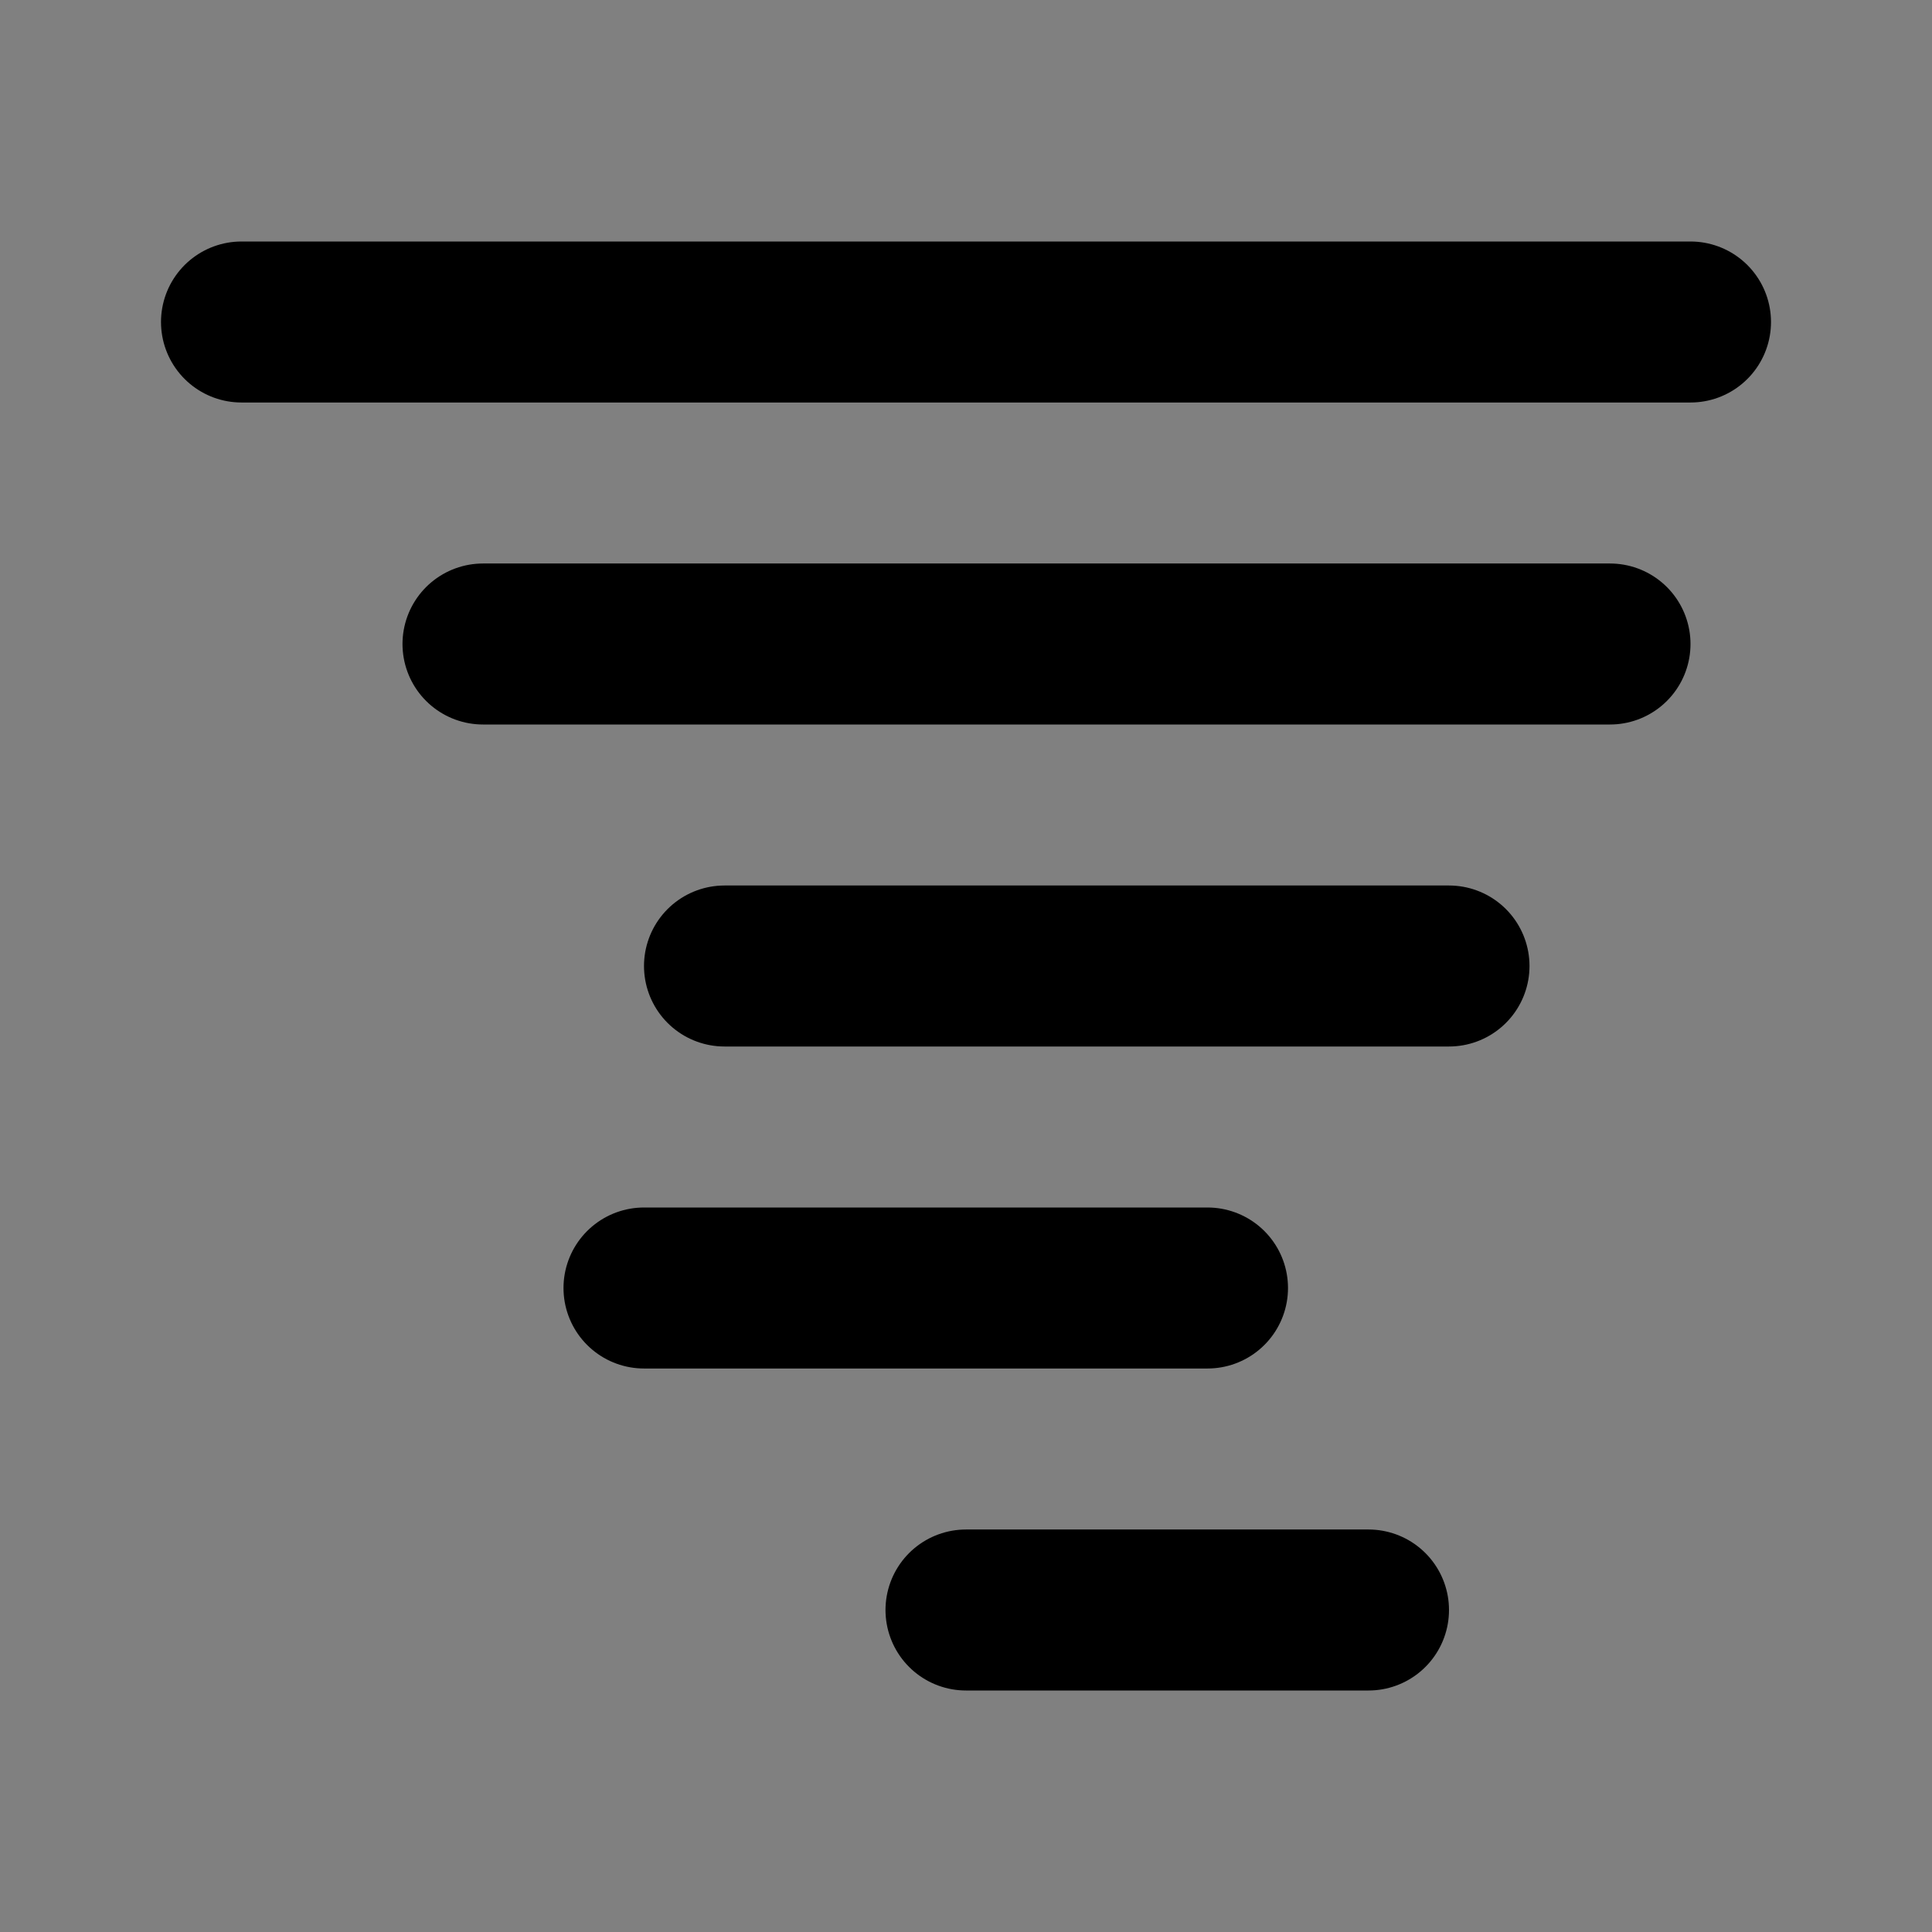 <svg xmlns="http://www.w3.org/2000/svg" width="800px" height="800px" viewBox="0 0 24 24" fill="#ffffff">
<rect x="0" y="0" width="24" height="24" fill="#808080" stroke="none"/>
<path d="M21 4H3M20 8H6M18 12H9M15 16H8M17 20H12" stroke="#000000" stroke-width="2" stroke-linecap="round" stroke-linejoin="round"/>
</svg>
